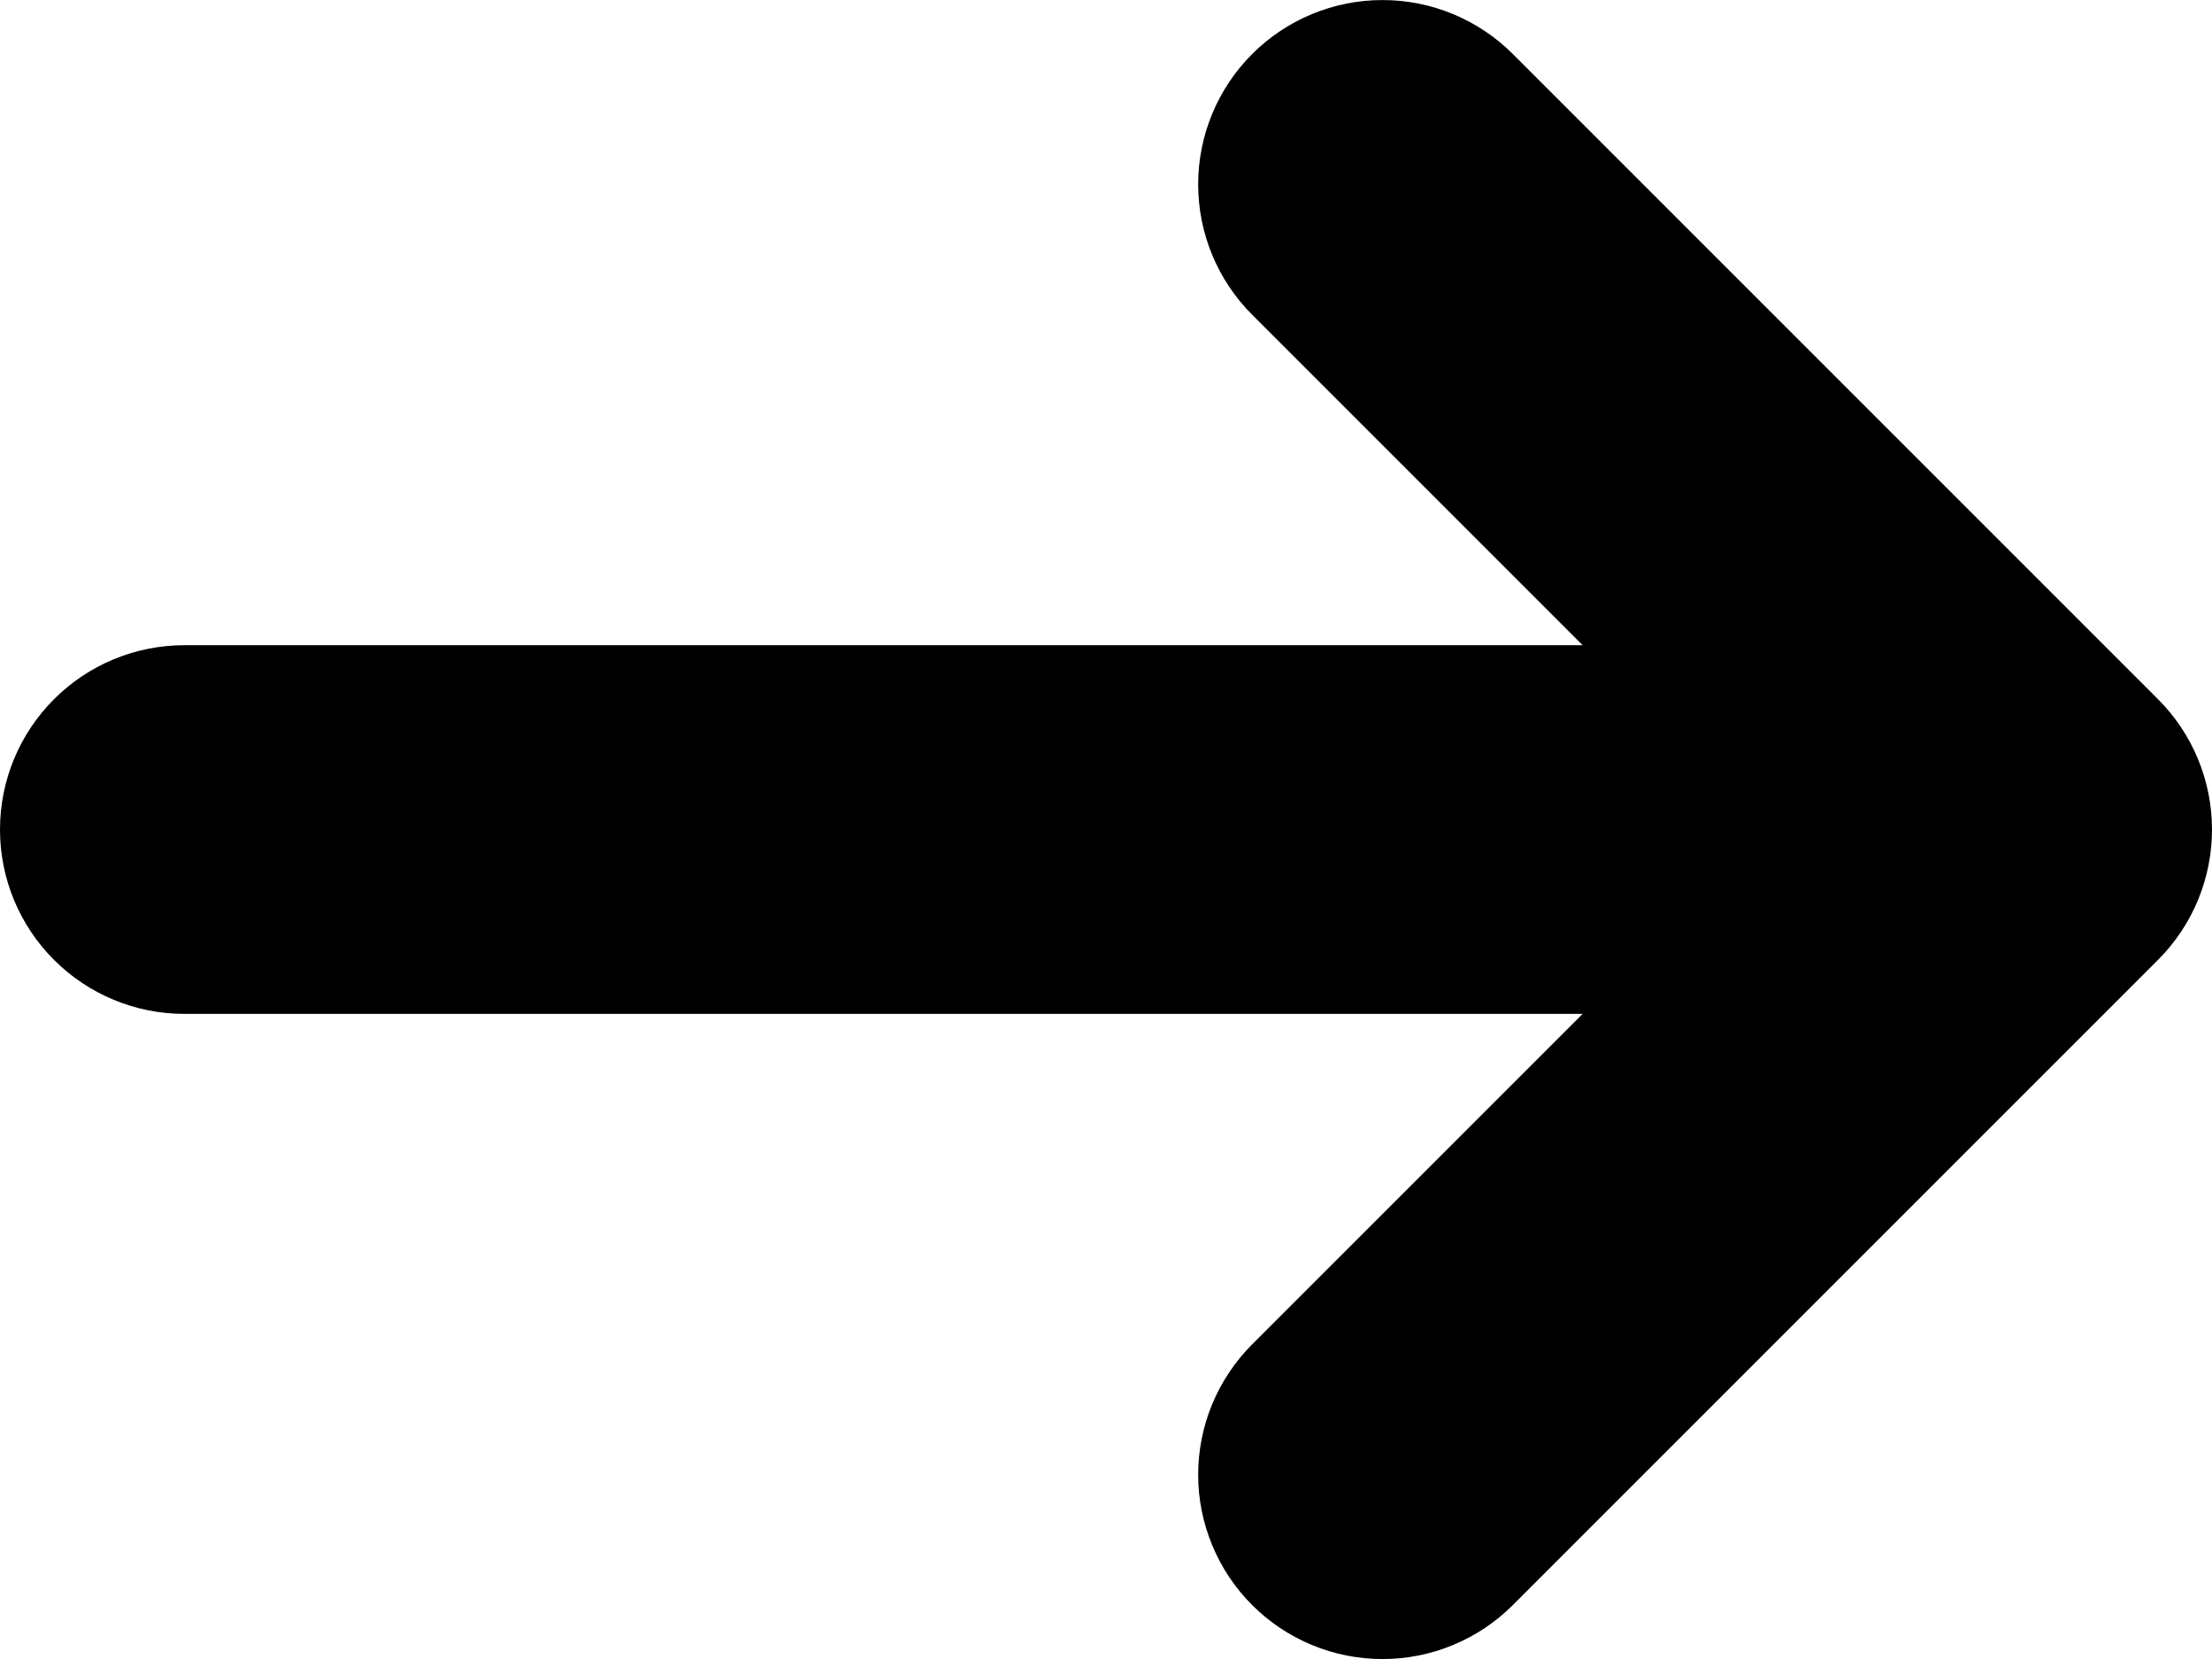 <svg width="48" height="36" viewBox="0 0 48 36" fill="none" xmlns="http://www.w3.org/2000/svg">
<g clip-path="url(#clip0_6013_52142)">
<path d="M46.829 15.173L32.829 1.173C32.079 0.423 31.062 0.001 30.001 0.001C28.94 0.001 27.922 0.422 27.172 1.172C26.422 1.922 26 2.939 26 4C26 5.061 26.421 6.079 27.171 6.829L34.343 14.001H4C2.939 14.001 1.922 14.422 1.172 15.173C0.421 15.923 0 16.94 0 18.001C0 19.062 0.421 20.079 1.172 20.829C1.922 21.58 2.939 22.001 4 22.001H34.343L27.171 29.173C26.8 29.545 26.505 29.986 26.304 30.471C26.103 30.956 26 31.477 26 32.002C26 32.527 26.104 33.047 26.305 33.532C26.506 34.018 26.8 34.459 27.172 34.83C27.544 35.202 27.985 35.496 28.47 35.697C28.955 35.898 29.475 36.001 30.001 36.001C30.526 36.001 31.046 35.898 31.531 35.696C32.017 35.495 32.458 35.201 32.829 34.829L46.829 20.829C47.579 20.079 48 19.062 48 18.001C48 16.94 47.579 15.923 46.829 15.173Z" fill="black"/>
</g>
<defs>
<clipPath id="clip0_6013_52142">
<rect width="48" height="36" fill="white" transform="translate(0 0.001)"/>
</clipPath>
</defs>
</svg>
